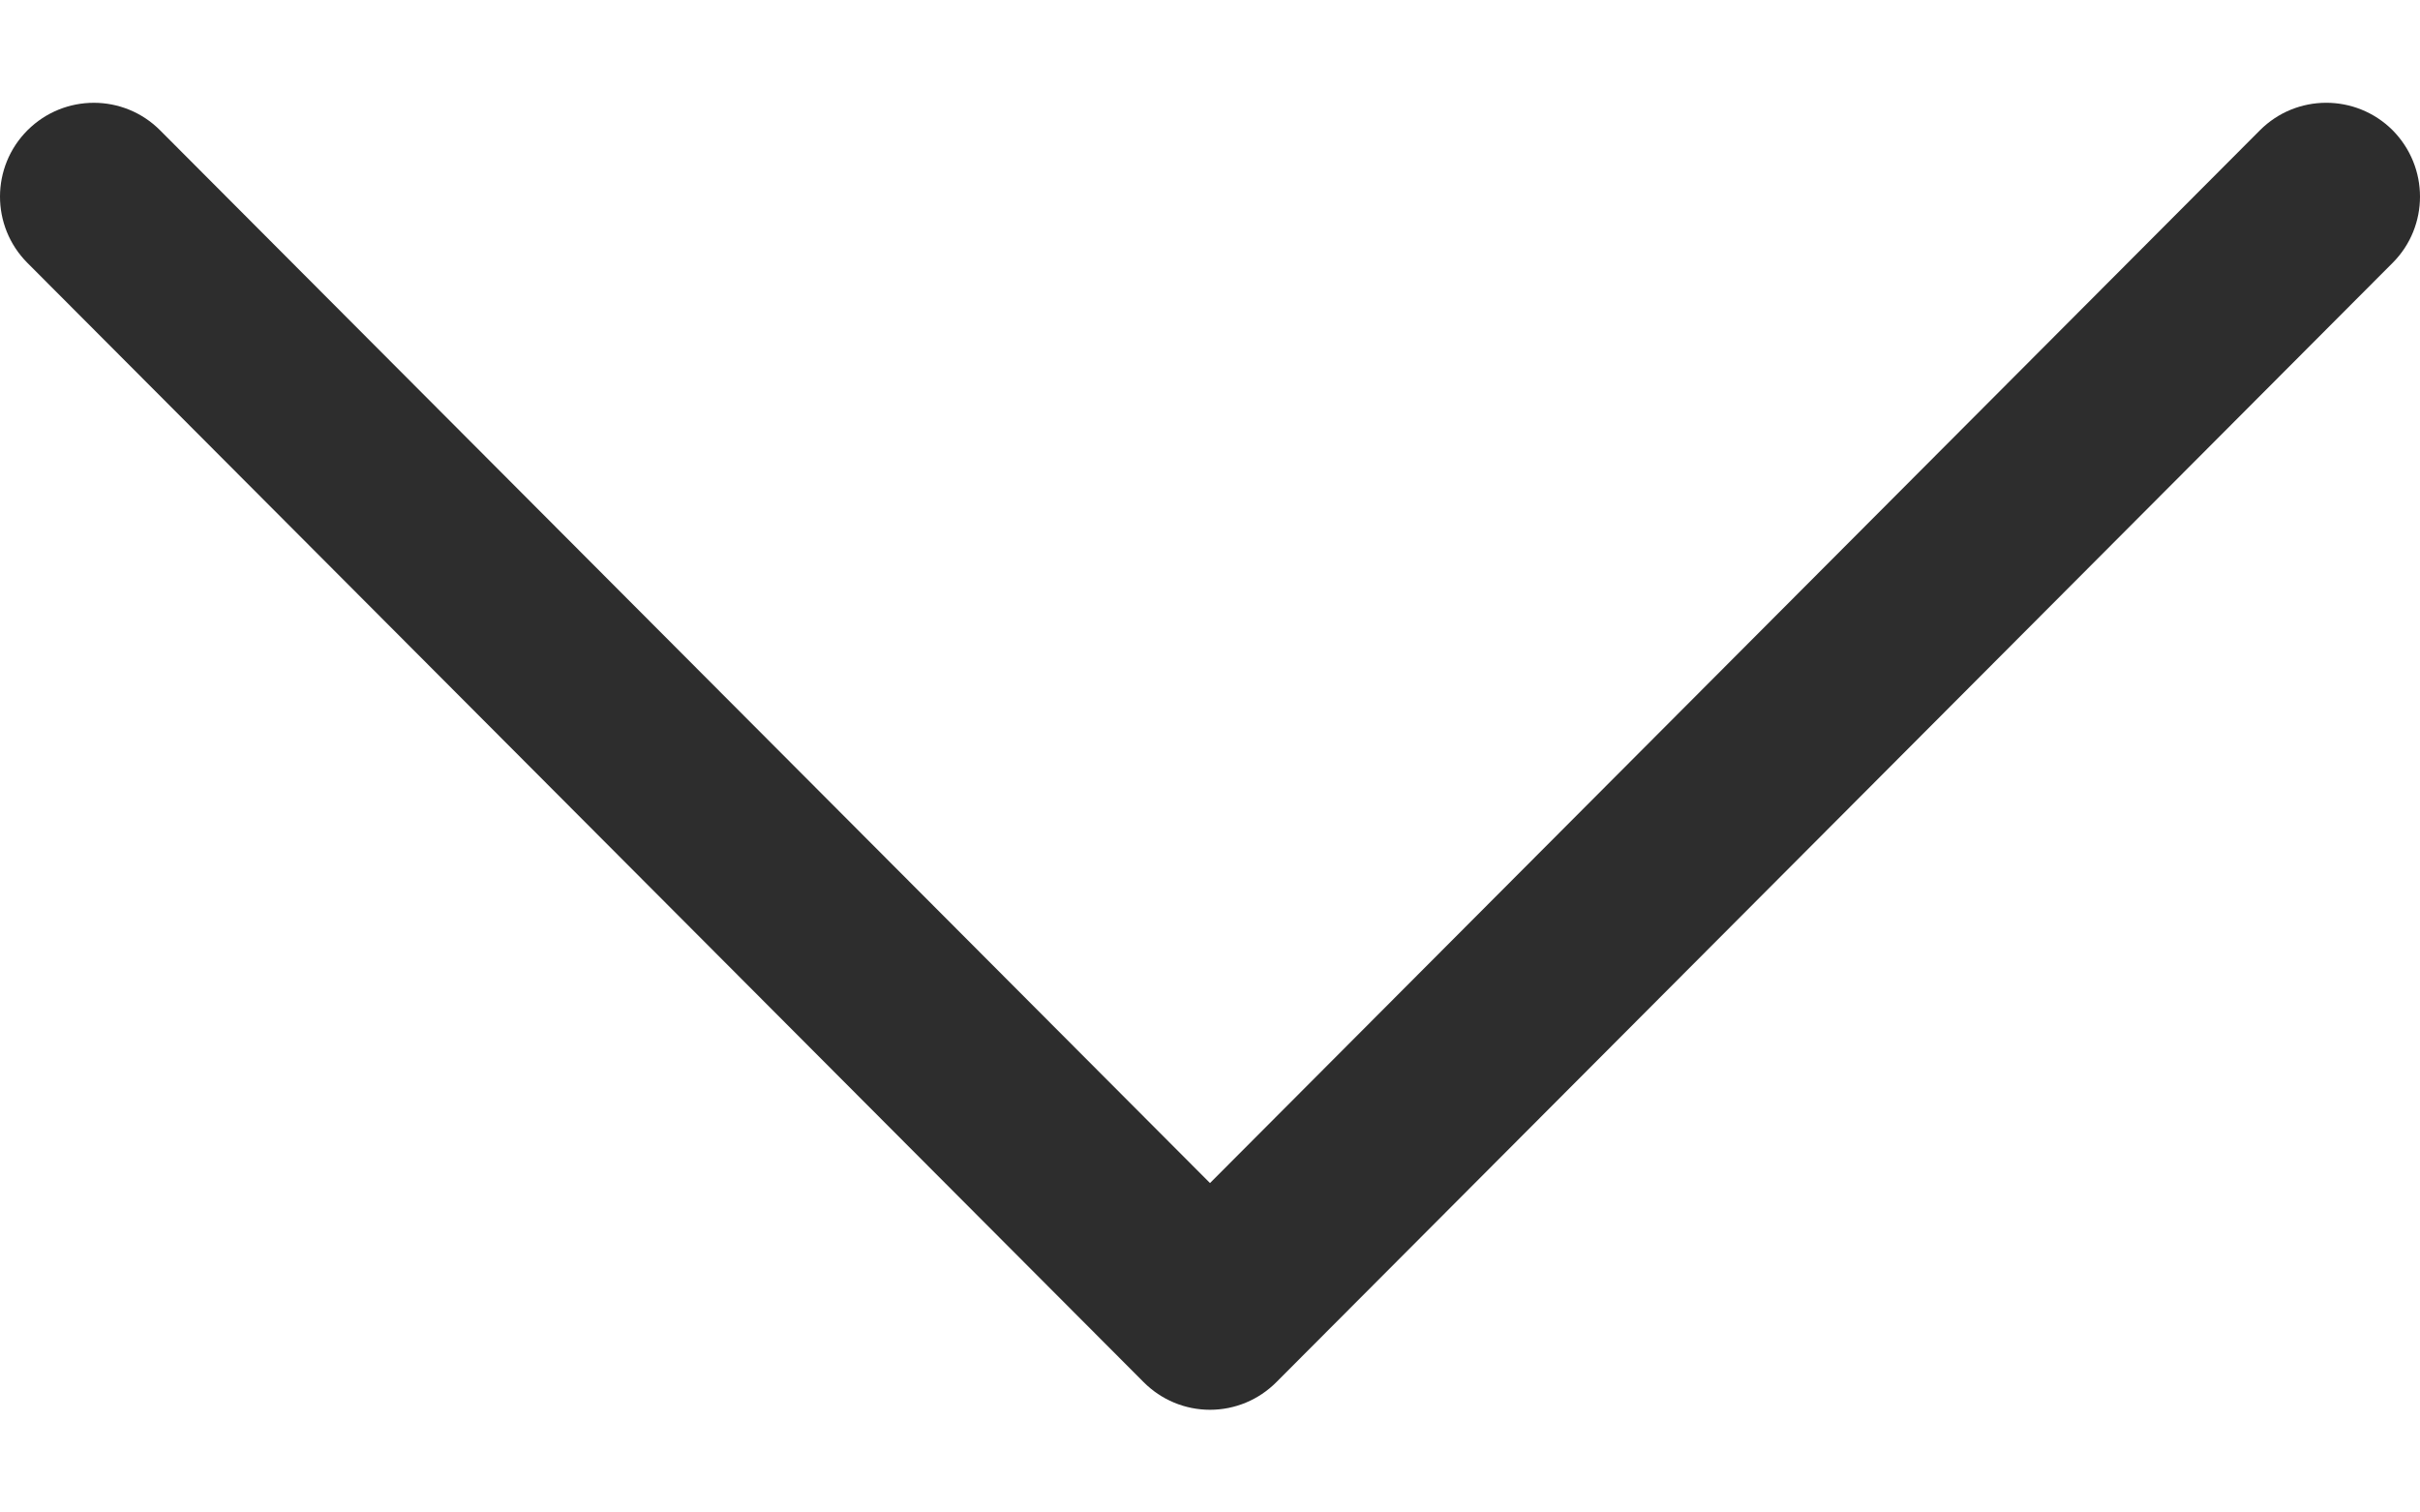 <svg width="16" height="10" viewBox="0 0 16 10" fill="none" xmlns="http://www.w3.org/2000/svg">
<path d="M7.561 9.138L0.181 1.738C-0.061 1.495 -0.06 1.103 0.182 0.861C0.425 0.619 0.817 0.619 1.059 0.862L8 7.822L14.941 0.862C15.183 0.619 15.575 0.619 15.818 0.86C15.939 0.982 16 1.141 16 1.3C16 1.458 15.94 1.617 15.819 1.738L8.439 9.138C8.323 9.255 8.165 9.321 8 9.321C7.835 9.321 7.677 9.255 7.561 9.138Z" fill="#2D2D2D"/>
</svg>
